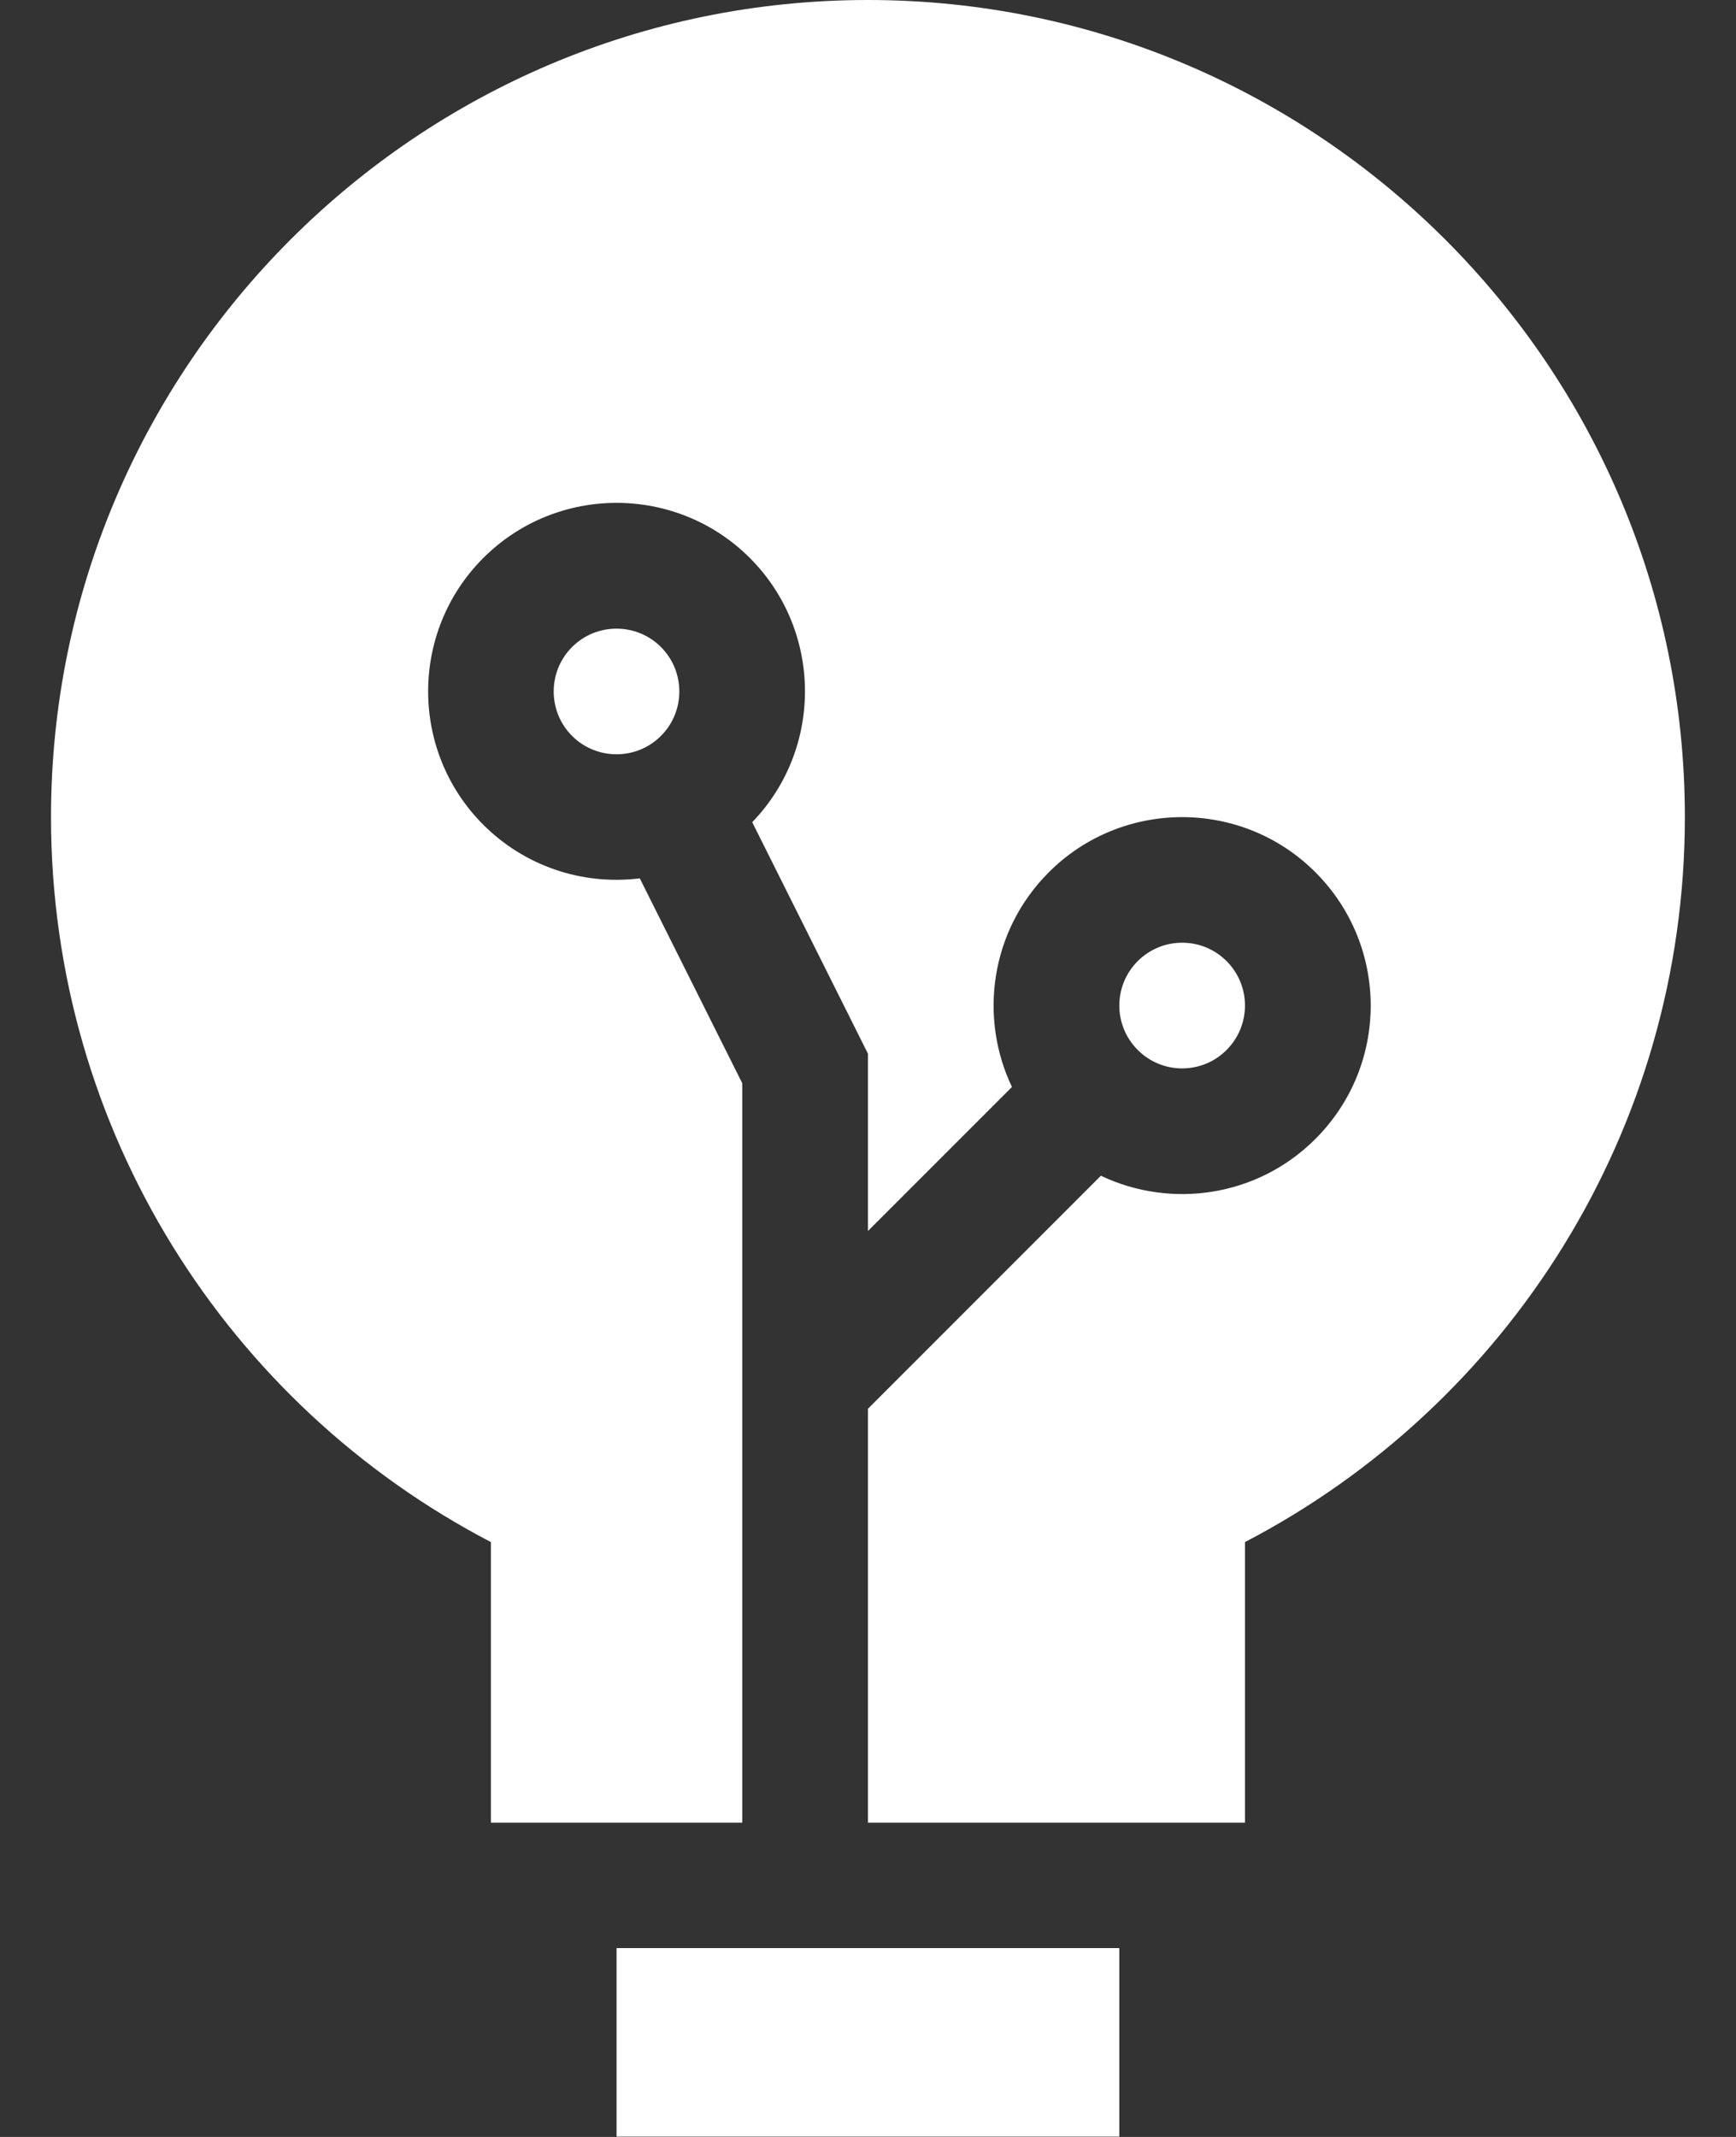 <svg width="26" height="32" viewBox="0 0 26 32" fill="none" xmlns="http://www.w3.org/2000/svg">
<rect x="0" y="0" width="26" height="32" fill="#333333" stroke="none"/>
<path d="M9.234 29.172H16.764V31.995H9.234V29.172Z" fill="white"/>
<path d="M12.999 0C6.252 0 0.764 5.489 0.764 12.235C0.764 16.928 3.414 21.041 7.352 23.092V27.294H11.117V16.222L9.582 13.153C8.709 13.261 7.851 12.963 7.238 12.35C6.137 11.249 6.137 9.457 7.238 8.356C8.339 7.255 10.13 7.255 11.231 8.356C12.319 9.445 12.331 11.209 11.266 12.312L12.999 15.778V18.434L15.156 16.277C14.664 15.248 14.823 13.948 15.708 13.062C16.809 11.961 18.601 11.961 19.701 13.062C20.805 14.166 20.805 15.952 19.701 17.055C18.833 17.924 17.537 18.106 16.488 17.606L12.999 21.096V27.294H18.646V23.092C22.584 21.041 25.234 16.929 25.234 12.235C25.234 5.489 19.745 0 12.999 0Z" fill="white"/>
<path d="M18.37 15.723C18.738 15.355 18.738 14.76 18.37 14.392C18.004 14.025 17.407 14.025 17.04 14.392C16.672 14.76 16.672 15.356 17.04 15.723V15.723C17.407 16.091 18.003 16.091 18.37 15.723Z" fill="white"/>
<path d="M8.568 9.689C8.201 10.056 8.201 10.653 8.568 11.02C8.935 11.387 9.532 11.387 9.899 11.02C10.266 10.653 10.266 10.056 9.899 9.689C9.532 9.322 8.935 9.322 8.568 9.689Z" fill="white"/>
</svg>

